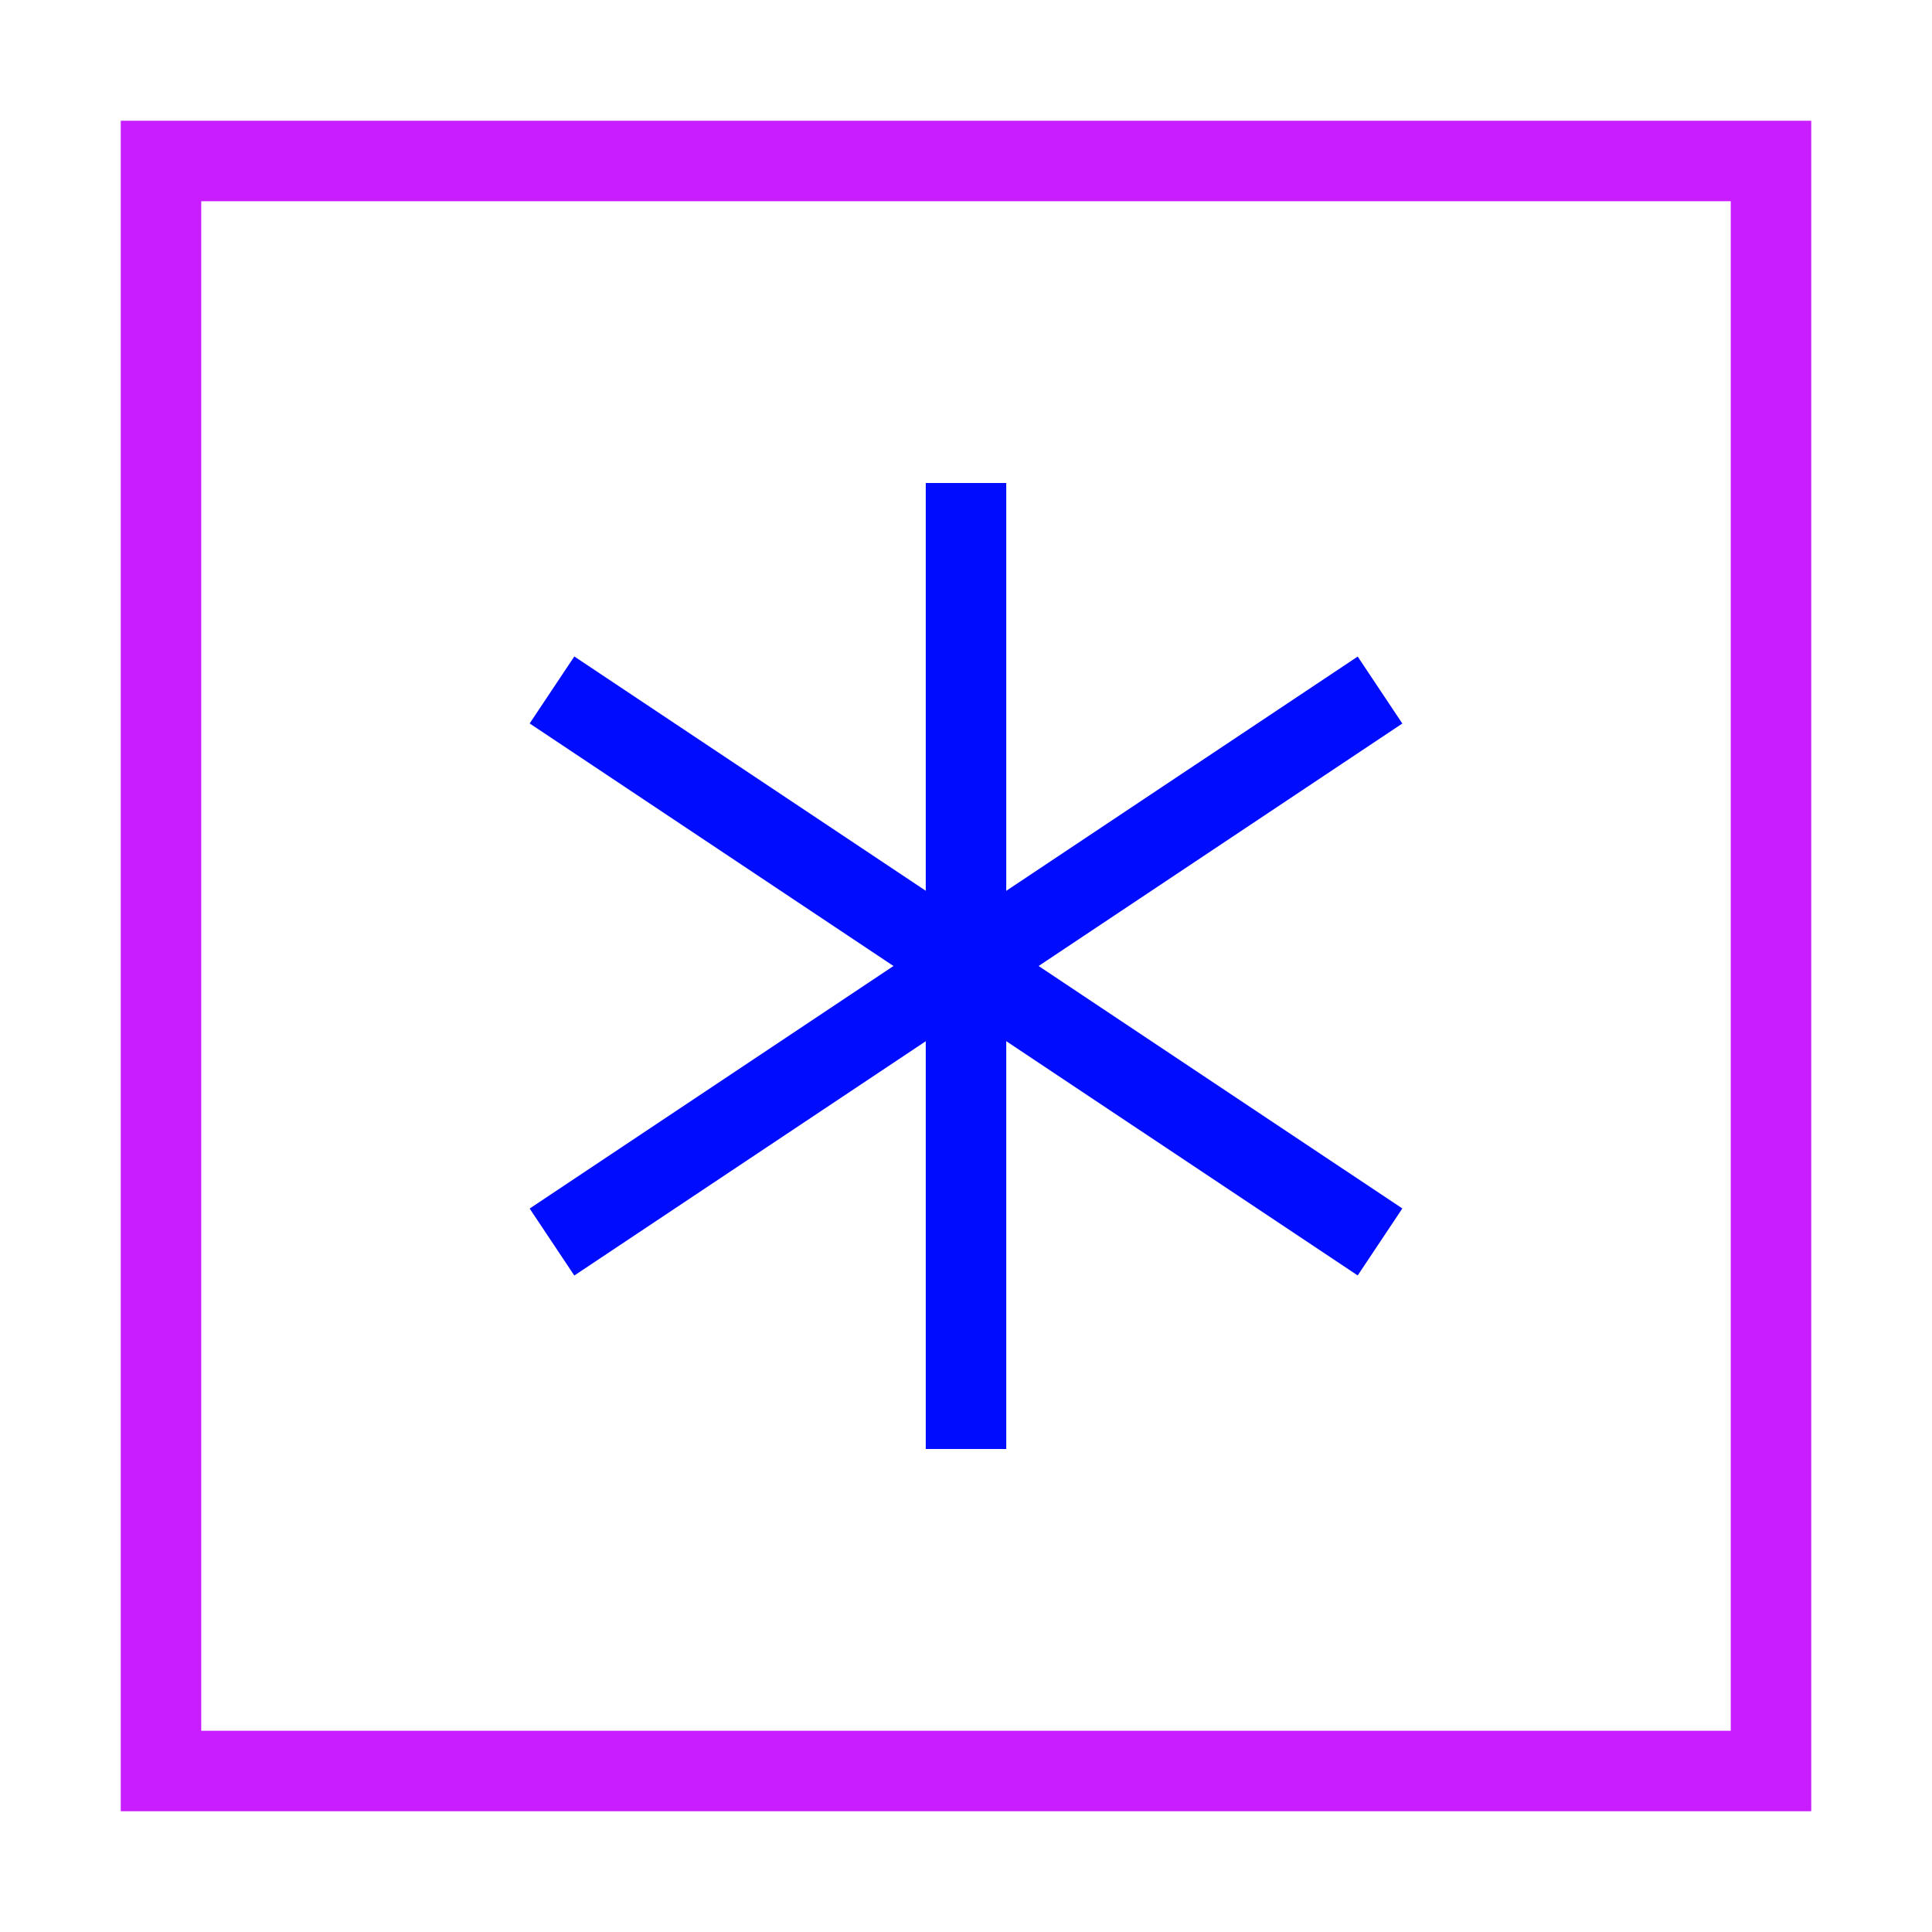 <svg xmlns="http://www.w3.org/2000/svg" fill="none" viewBox="0 0 24 24" id="Asterisk-Square--Streamline-Sharp-Neon">
  <desc>
    Asterisk Square Streamline Icon: https://streamlinehq.com
  </desc>
  <g id="asterisk-square--asterisk-star-keyboard-keyboard">
    <path id="Vector" stroke="#000cfe" d="M12 6v12" stroke-width="1"></path>
    <path id="Vector_2" stroke="#000cfe" d="M17.143 8.572 6.857 15.429" stroke-width="1"></path>
    <path id="Vector_3" stroke="#000cfe" d="M6.857 8.571 17.143 15.428" stroke-width="1"></path>
    <path id="Vector_4" stroke="#c71dff" d="M22 2H2v20h20V2Z" stroke-width="1"></path>
  </g>
</svg>